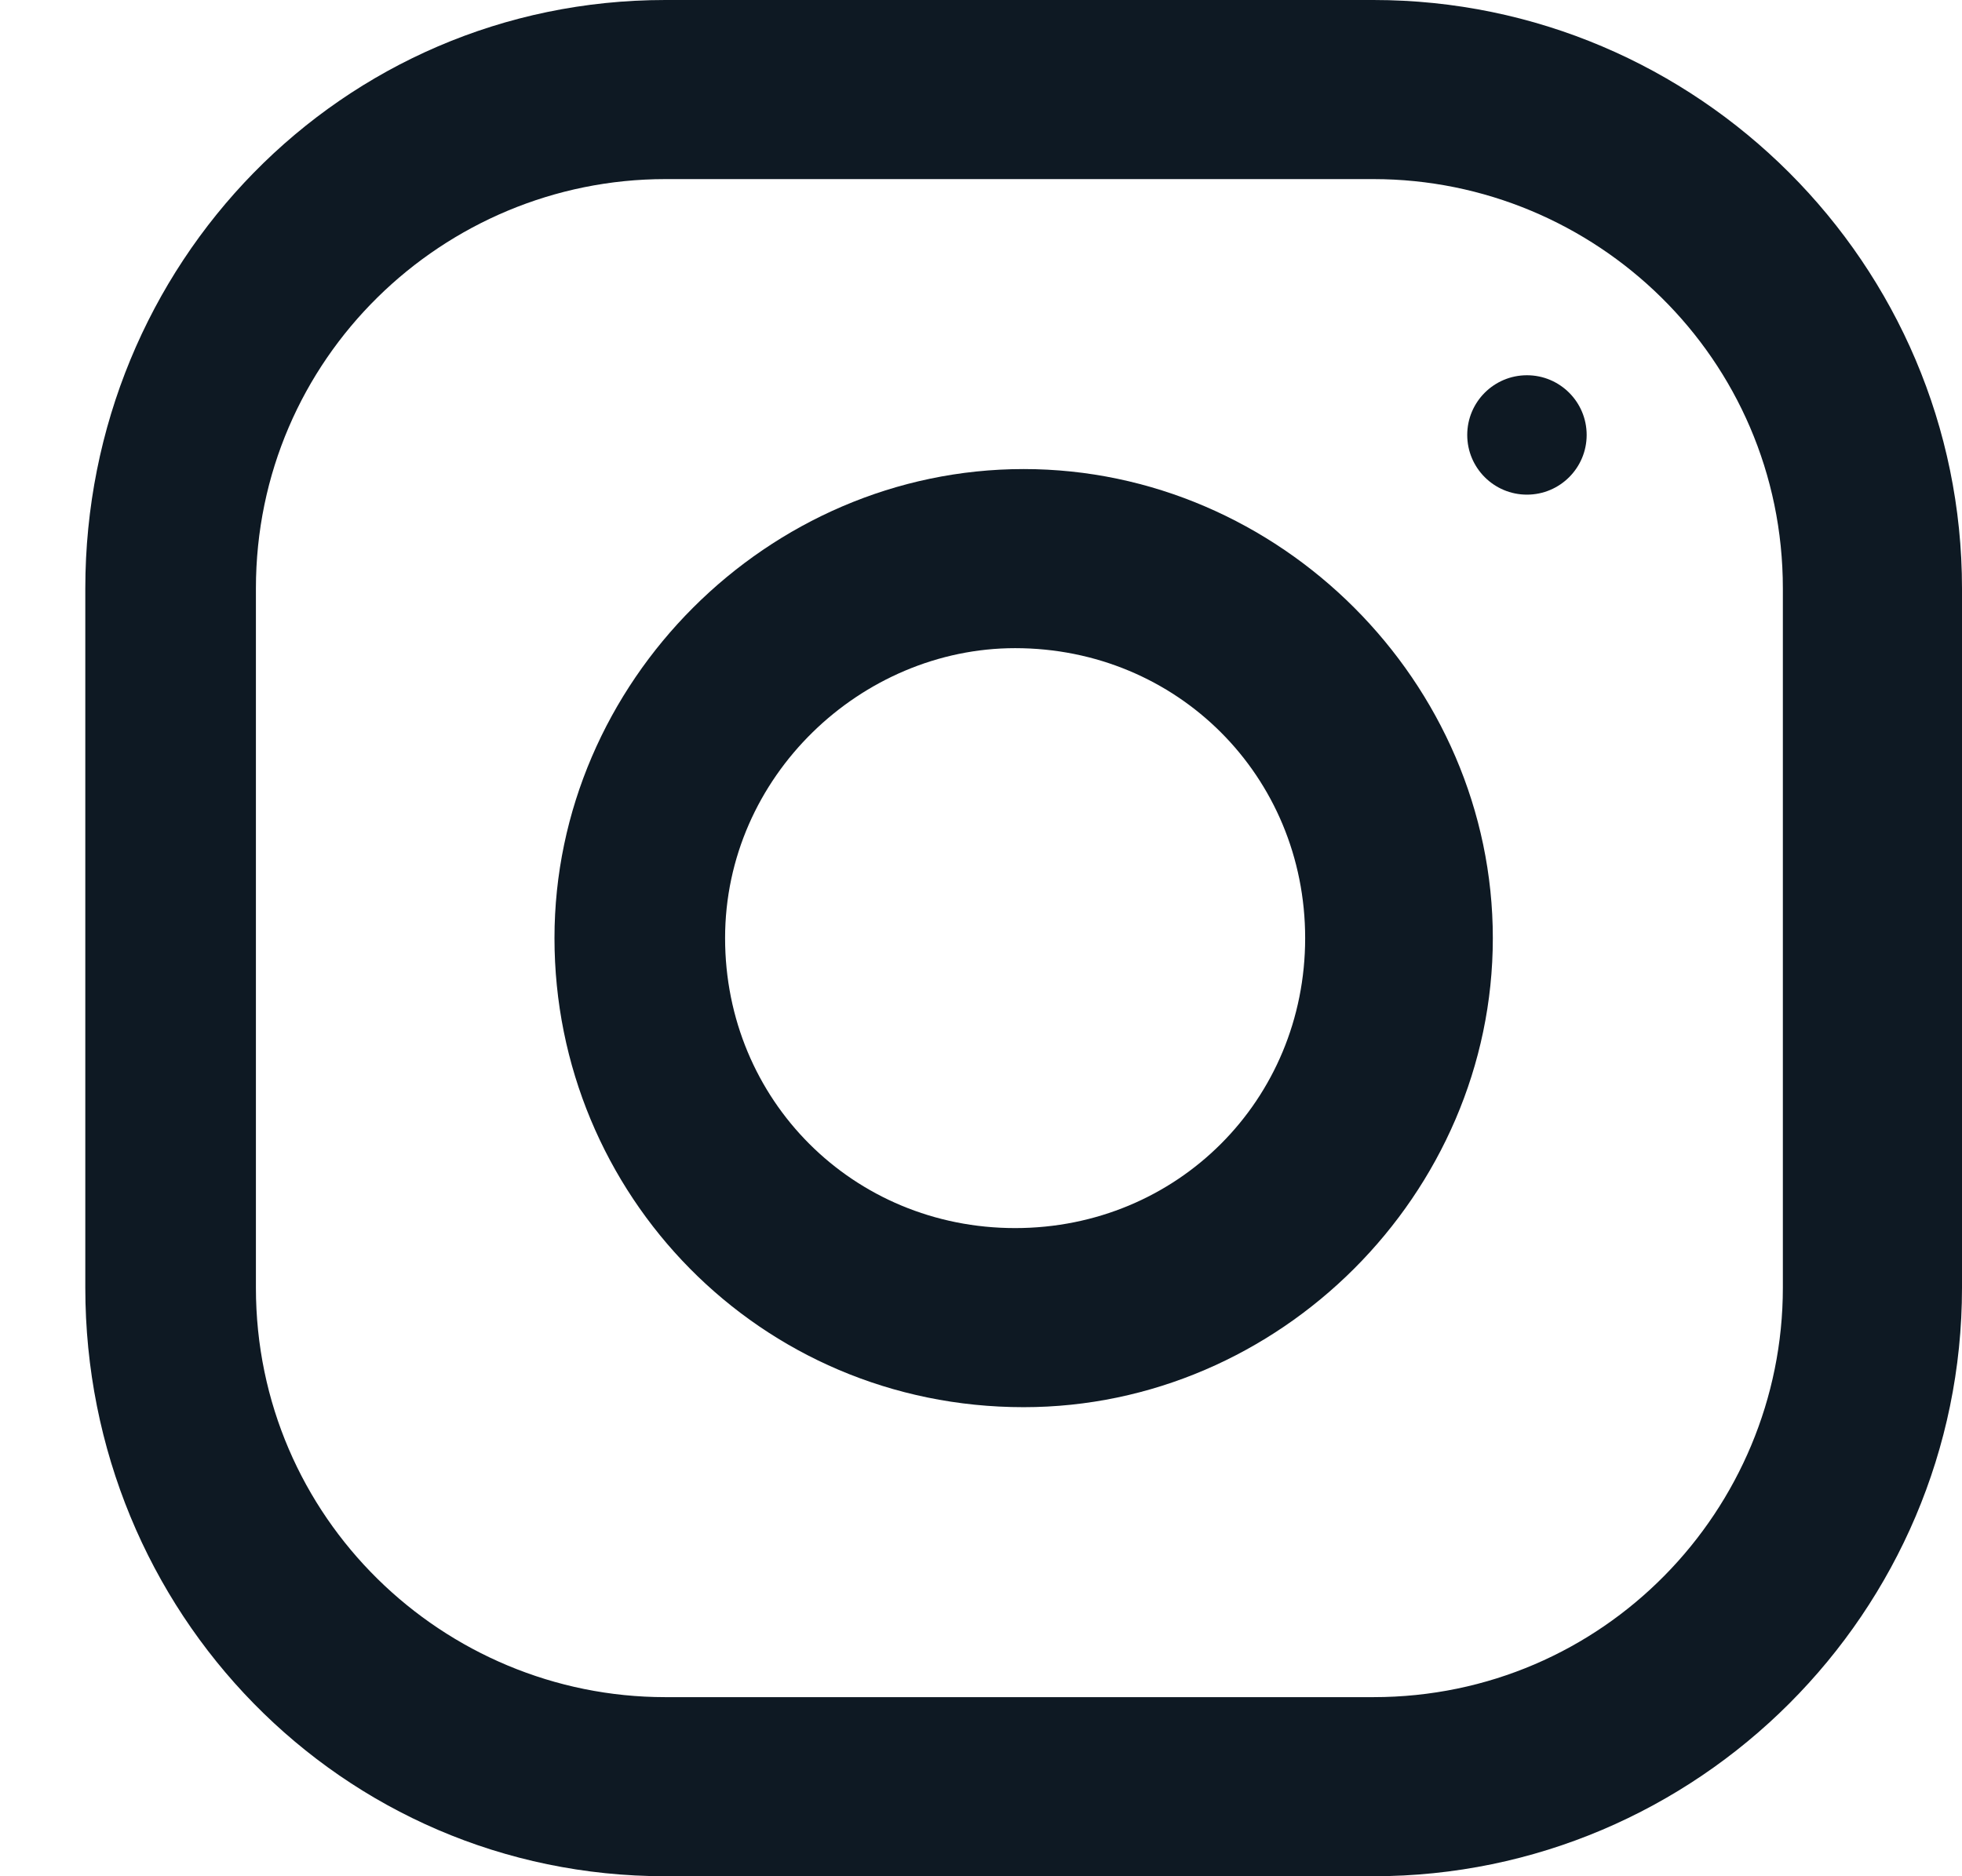 <?xml version="1.0" encoding="utf-8"?>
<!-- Generator: Adobe Illustrator 25.0.0, SVG Export Plug-In . SVG Version: 6.00 Build 0)  -->
<svg version="1.1" id="Capa_1" xmlns="http://www.w3.org/2000/svg" xmlns:xlink="http://www.w3.org/1999/xlink" x="0px" y="0px"
	 viewBox="0 0 23 22" style="enable-background:new 0 0 23 22;" xml:space="preserve">
<style type="text/css">
	.st0{fill-rule:evenodd;clip-rule:evenodd;fill:#0E1923;}
	.st1{fill:#0E1923;}
</style>
<path class="st0" d="M7.8,0h8.3C19.9,0,23,3.1,23,6.9v8.2c0,3.8-3.1,6.9-6.9,6.9H7.8C4,22,1,18.9,1,15.1V6.9C1,3.1,4,0,7.8,0z
	 M16.1,19.9c2.7,0,4.8-2.2,4.8-4.8V6.9c0-2.7-2.2-4.8-4.8-4.8H7.8C5.2,2.1,3,4.2,3,6.9v8.2c0,2.7,2.2,4.8,4.8,4.8H16.1z"/>
<path class="st0" d="M6.5,11c0-3,2.5-5.5,5.5-5.5c3,0,5.5,2.5,5.5,5.5c0,3-2.5,5.5-5.5,5.5C8.9,16.5,6.5,14,6.5,11z M8.5,11
	c0,1.9,1.5,3.4,3.4,3.4c1.9,0,3.4-1.5,3.4-3.4c0-1.9-1.5-3.4-3.4-3.4C10.1,7.6,8.5,9.1,8.5,11z"/>
<circle class="st1" cx="17.9" cy="5.1" r="0.7"/>
</svg>
